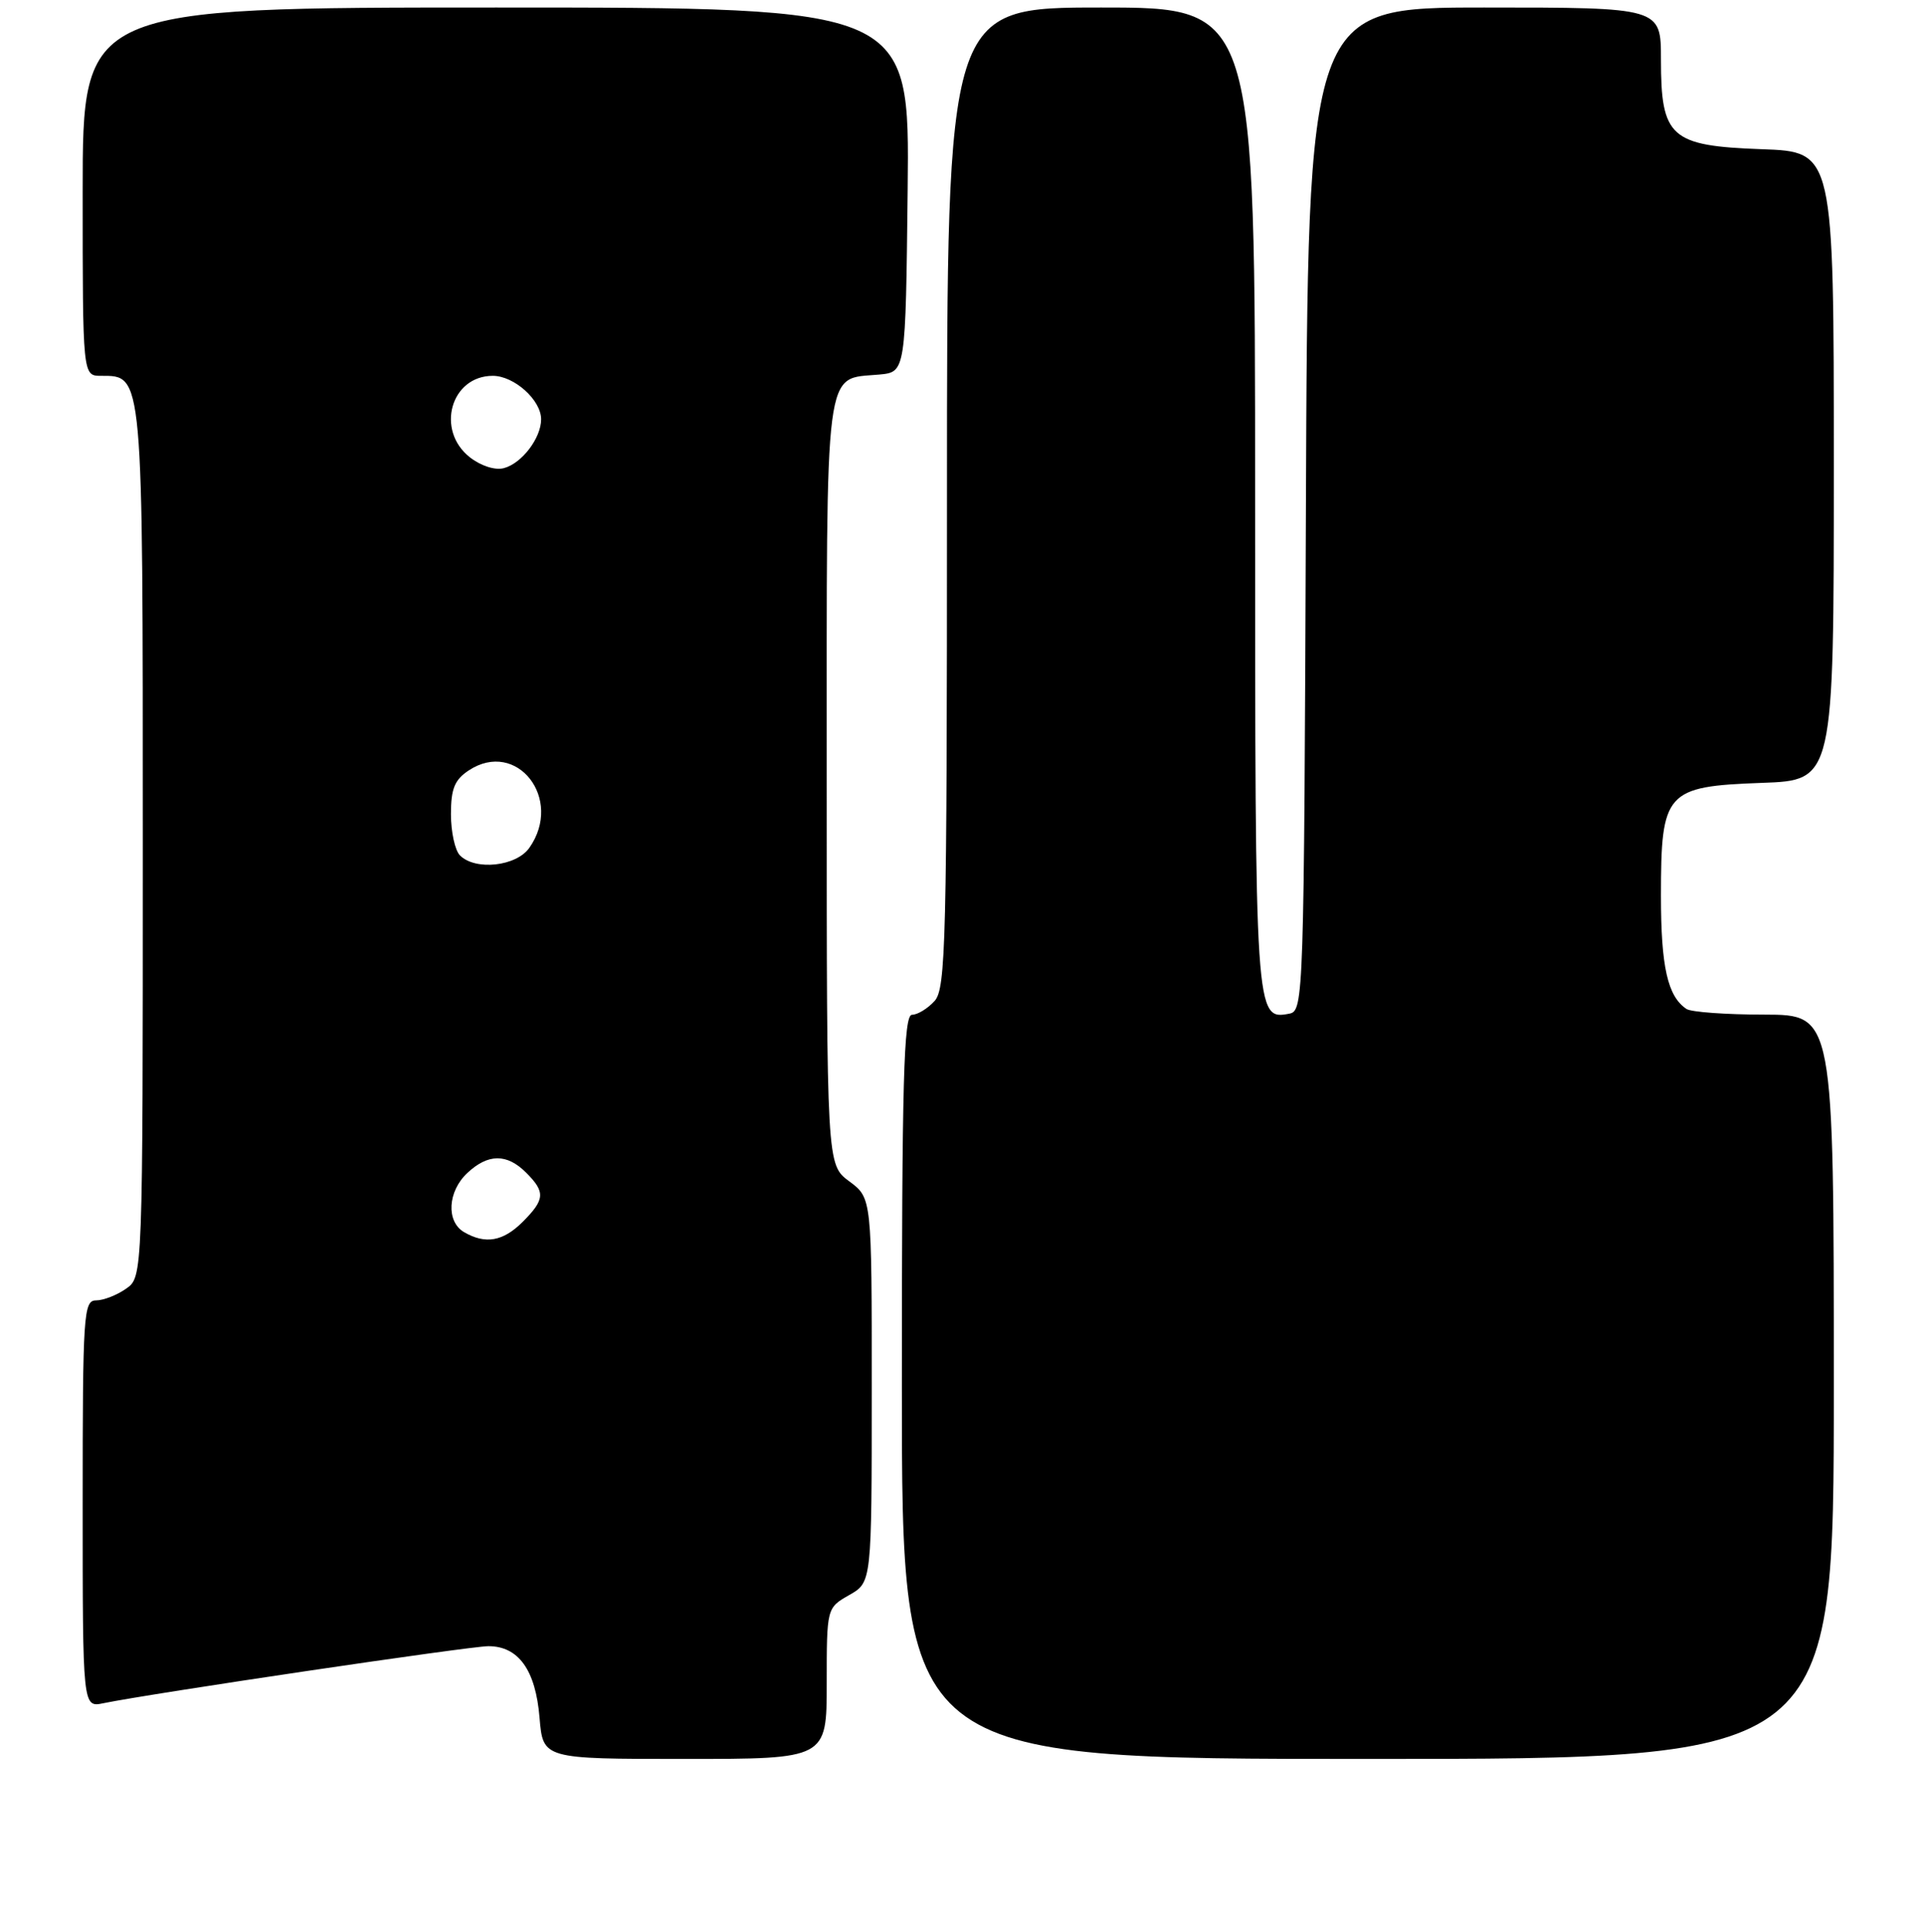 <?xml version="1.0" encoding="UTF-8" standalone="no"?>
<!DOCTYPE svg PUBLIC "-//W3C//DTD SVG 1.1//EN" "http://www.w3.org/Graphics/SVG/1.1/DTD/svg11.dtd" >
<svg xmlns="http://www.w3.org/2000/svg" xmlns:xlink="http://www.w3.org/1999/xlink" version="1.1" viewBox="0 0 256 257">
 <g >
 <path fill="currentColor"
d=" M 110.00 223.95 C 110.00 213.91 110.00 213.91 112.99 212.20 C 115.99 210.50 115.99 210.50 115.99 184.94 C 116.00 159.38 116.00 159.38 113.00 157.16 C 110.00 154.94 110.00 154.94 110.00 104.13 C 110.00 47.39 109.60 50.52 117.00 49.83 C 120.50 49.50 120.50 49.50 120.77 25.25 C 121.04 1.00 121.04 1.00 66.02 1.00 C 11.00 1.00 11.00 1.00 11.00 25.50 C 11.00 50.00 11.00 50.00 13.44 50.00 C 19.07 50.00 19.00 49.27 19.00 112.17 C 19.00 169.89 19.00 169.89 16.78 171.44 C 15.56 172.30 13.76 173.00 12.78 173.00 C 11.12 173.00 11.00 174.80 11.00 200.08 C 11.00 227.16 11.00 227.16 13.75 226.59 C 20.14 225.28 62.50 219.00 64.98 219.00 C 68.99 219.00 71.27 222.17 71.79 228.52 C 72.25 234.00 72.25 234.00 91.12 234.00 C 110.00 234.00 110.00 234.00 110.00 223.95 Z  M 244.00 184.50 C 244.00 135.00 244.00 135.00 234.75 134.98 C 229.66 134.98 225.00 134.64 224.40 134.23 C 221.89 132.56 221.00 128.63 221.00 119.18 C 221.00 105.31 221.62 104.62 234.41 104.15 C 244.00 103.81 244.00 103.81 244.00 62.00 C 244.00 20.19 244.00 20.19 234.41 19.85 C 222.25 19.41 221.00 18.29 221.00 7.89 C 221.00 1.00 221.00 1.00 197.51 1.00 C 174.01 1.00 174.01 1.00 173.76 67.74 C 173.51 132.81 173.45 134.48 171.57 134.85 C 167.01 135.72 167.00 135.50 167.00 66.31 C 167.00 1.00 167.00 1.00 146.50 1.00 C 126.00 1.00 126.00 1.00 126.00 66.17 C 126.00 125.41 125.85 131.51 124.35 133.17 C 123.43 134.18 122.08 135.00 121.35 135.00 C 120.24 135.00 120.00 143.70 120.00 184.50 C 120.00 234.00 120.00 234.00 182.00 234.00 C 244.00 234.00 244.00 234.00 244.00 184.50 Z  M 61.75 163.92 C 59.33 162.51 59.56 158.49 62.19 156.04 C 64.95 153.46 67.45 153.45 70.00 156.00 C 72.59 158.59 72.52 159.57 69.55 162.55 C 66.93 165.16 64.59 165.57 61.75 163.92 Z  M 61.20 113.80 C 60.54 113.14 60.00 110.68 60.00 108.32 C 60.00 104.91 60.49 103.73 62.39 102.48 C 68.77 98.30 75.00 106.28 70.44 112.78 C 68.71 115.26 63.26 115.86 61.20 113.80 Z  M 62.51 60.83 C 57.94 57.23 59.98 50.00 65.57 50.00 C 68.41 50.00 72.00 53.22 72.00 55.78 C 72.00 58.28 69.43 61.65 67.04 62.28 C 65.86 62.59 63.98 61.98 62.51 60.83 Z "/>
</g>
</svg>
